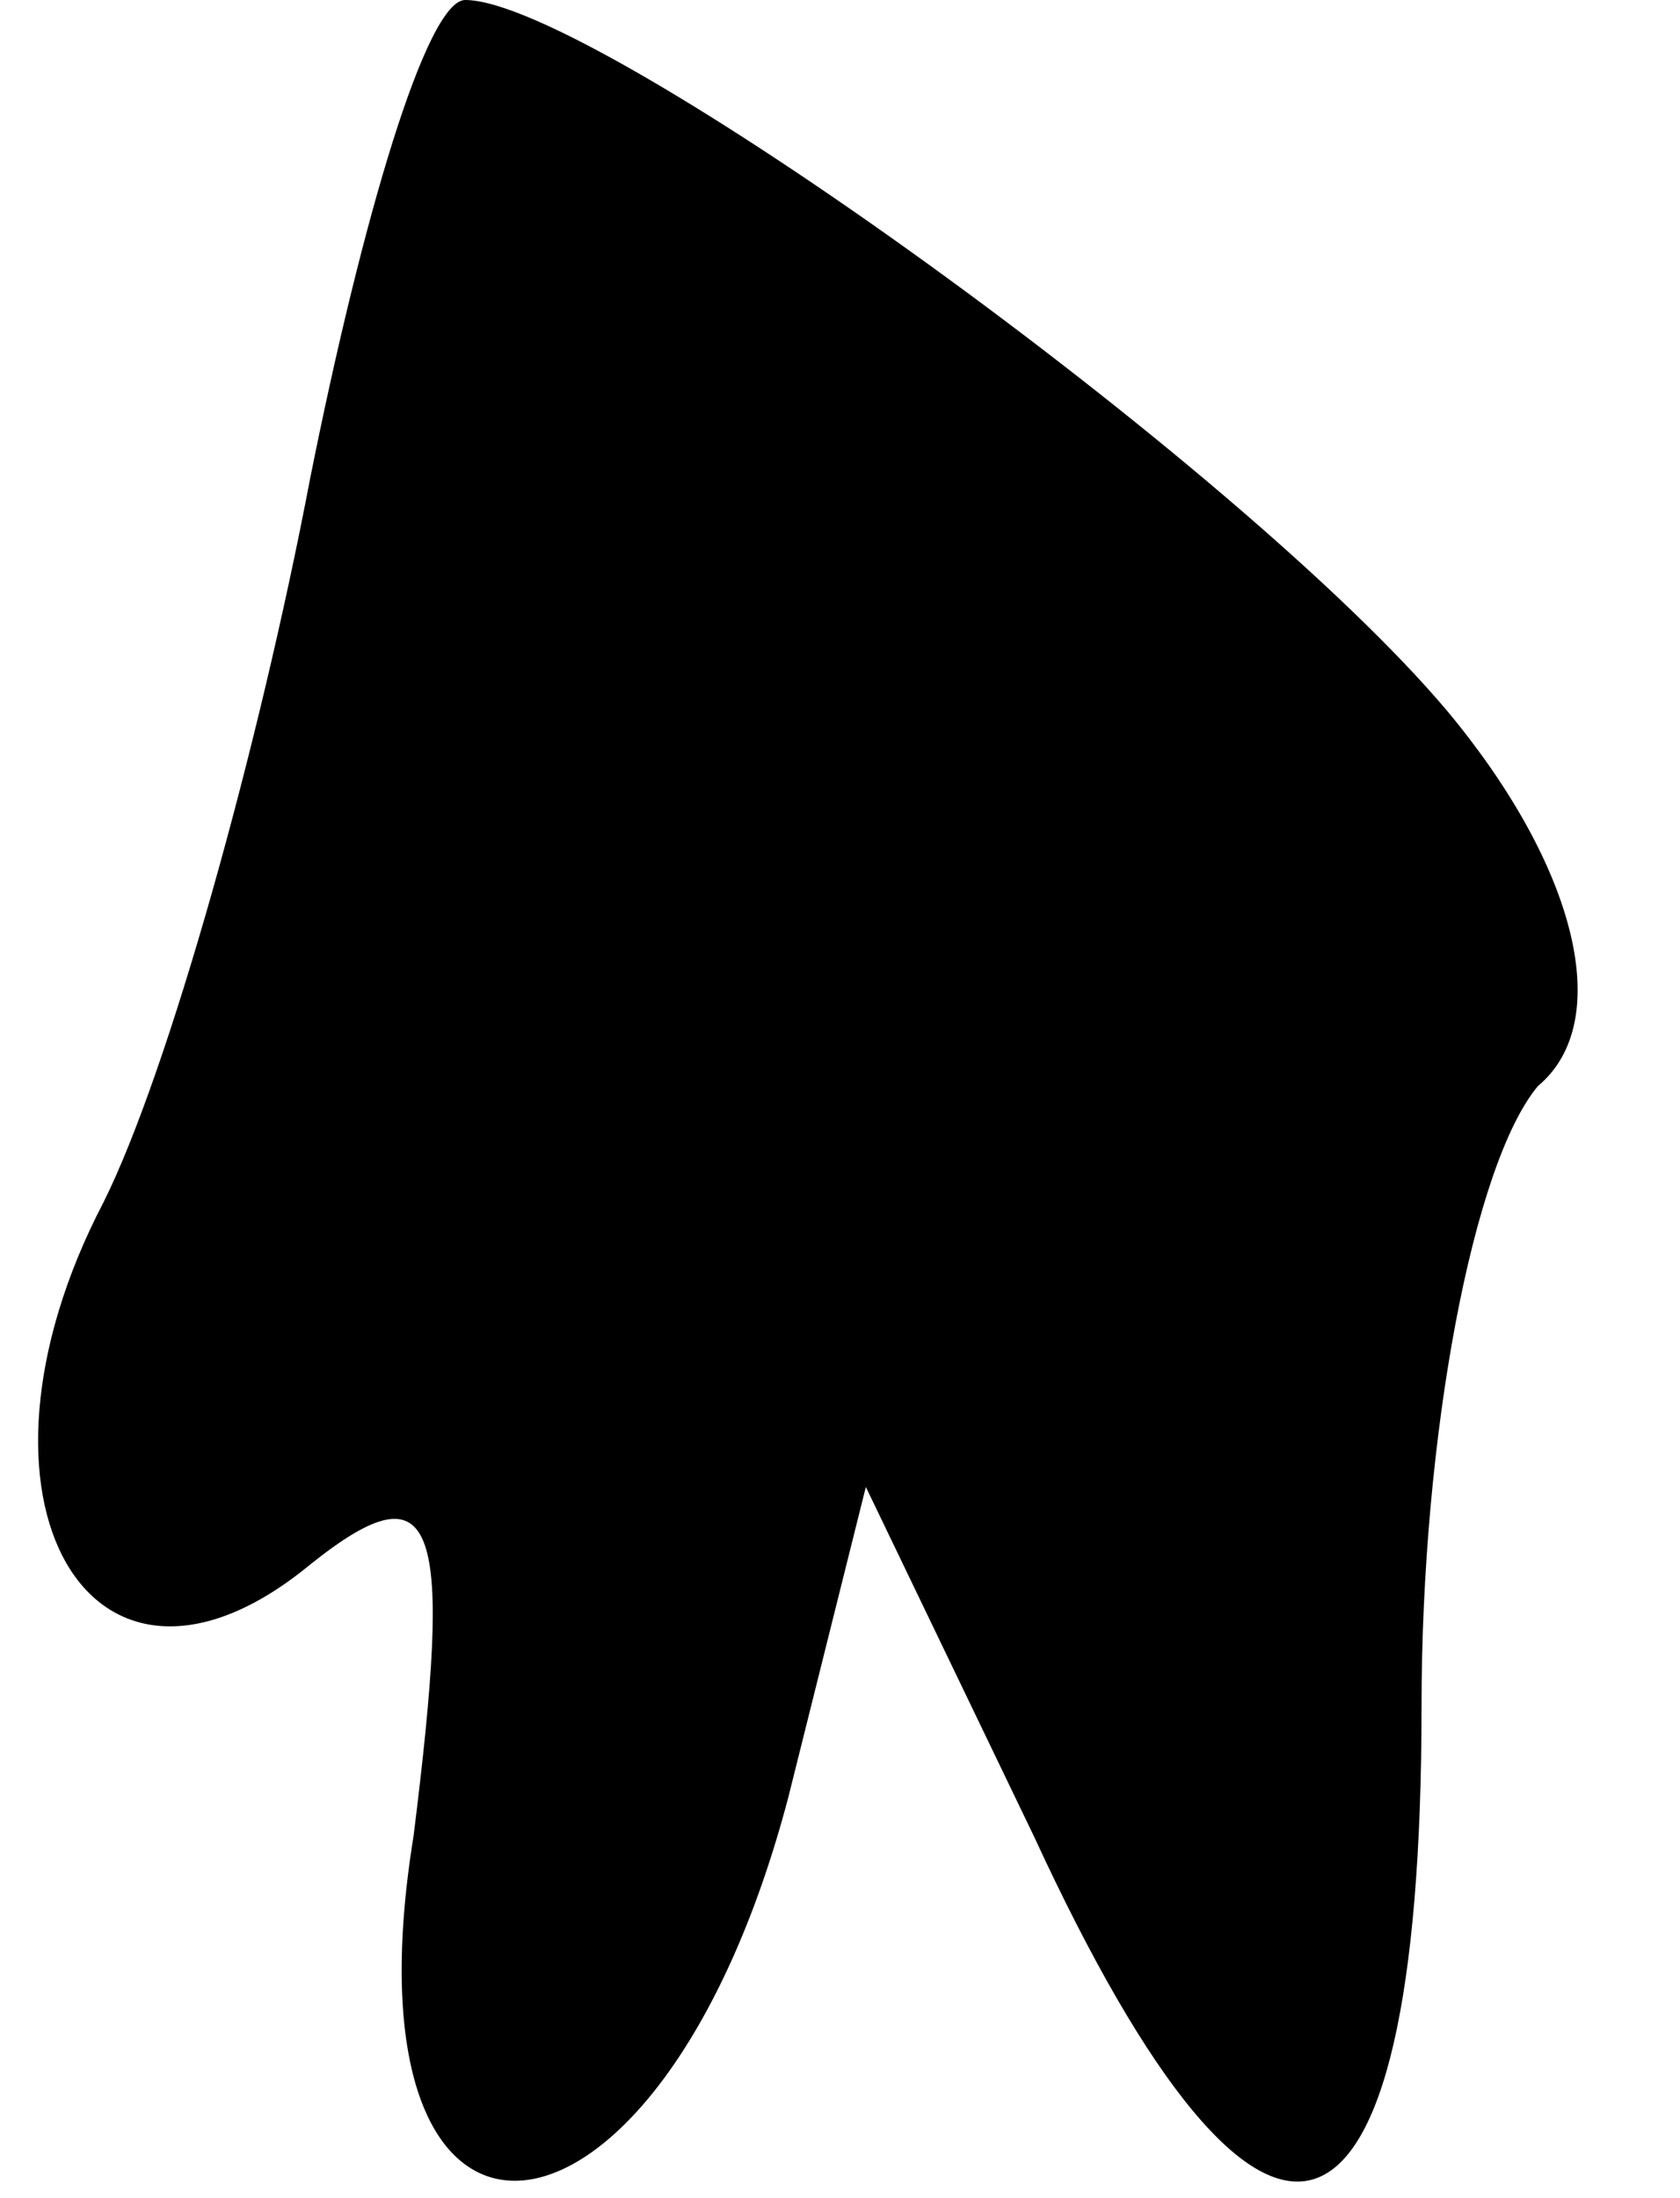 <?xml version="1.0" standalone="no"?>
<!DOCTYPE svg PUBLIC "-//W3C//DTD SVG 20010904//EN"
 "http://www.w3.org/TR/2001/REC-SVG-20010904/DTD/svg10.dtd">
<svg version="1.0" xmlns="http://www.w3.org/2000/svg"
 width="13pt" height="17pt" viewBox="0 0 13 17"
 preserveAspectRatio="xMidYMid meet">
<g transform="translate(0,17) scale(0.1,-0.1)"
fill="#000000" stroke="none">
<path fill="#000000" stroke="none" d="M24 133 c-4 -21 -11 -46 -16 -56 -12
-23 -1 -42 16 -28 10 8 11 3 8 -21 -6 -37 19 -35 29 3 l6 24 13 -27 c18 -39
30 -35 30 10 0 21 4 42 9 48 6 5 3 17 -7 29 -16 19 -66 55 -76 55 -3 0 -8 -17
-12 -37z"/>
</g>
</svg>
